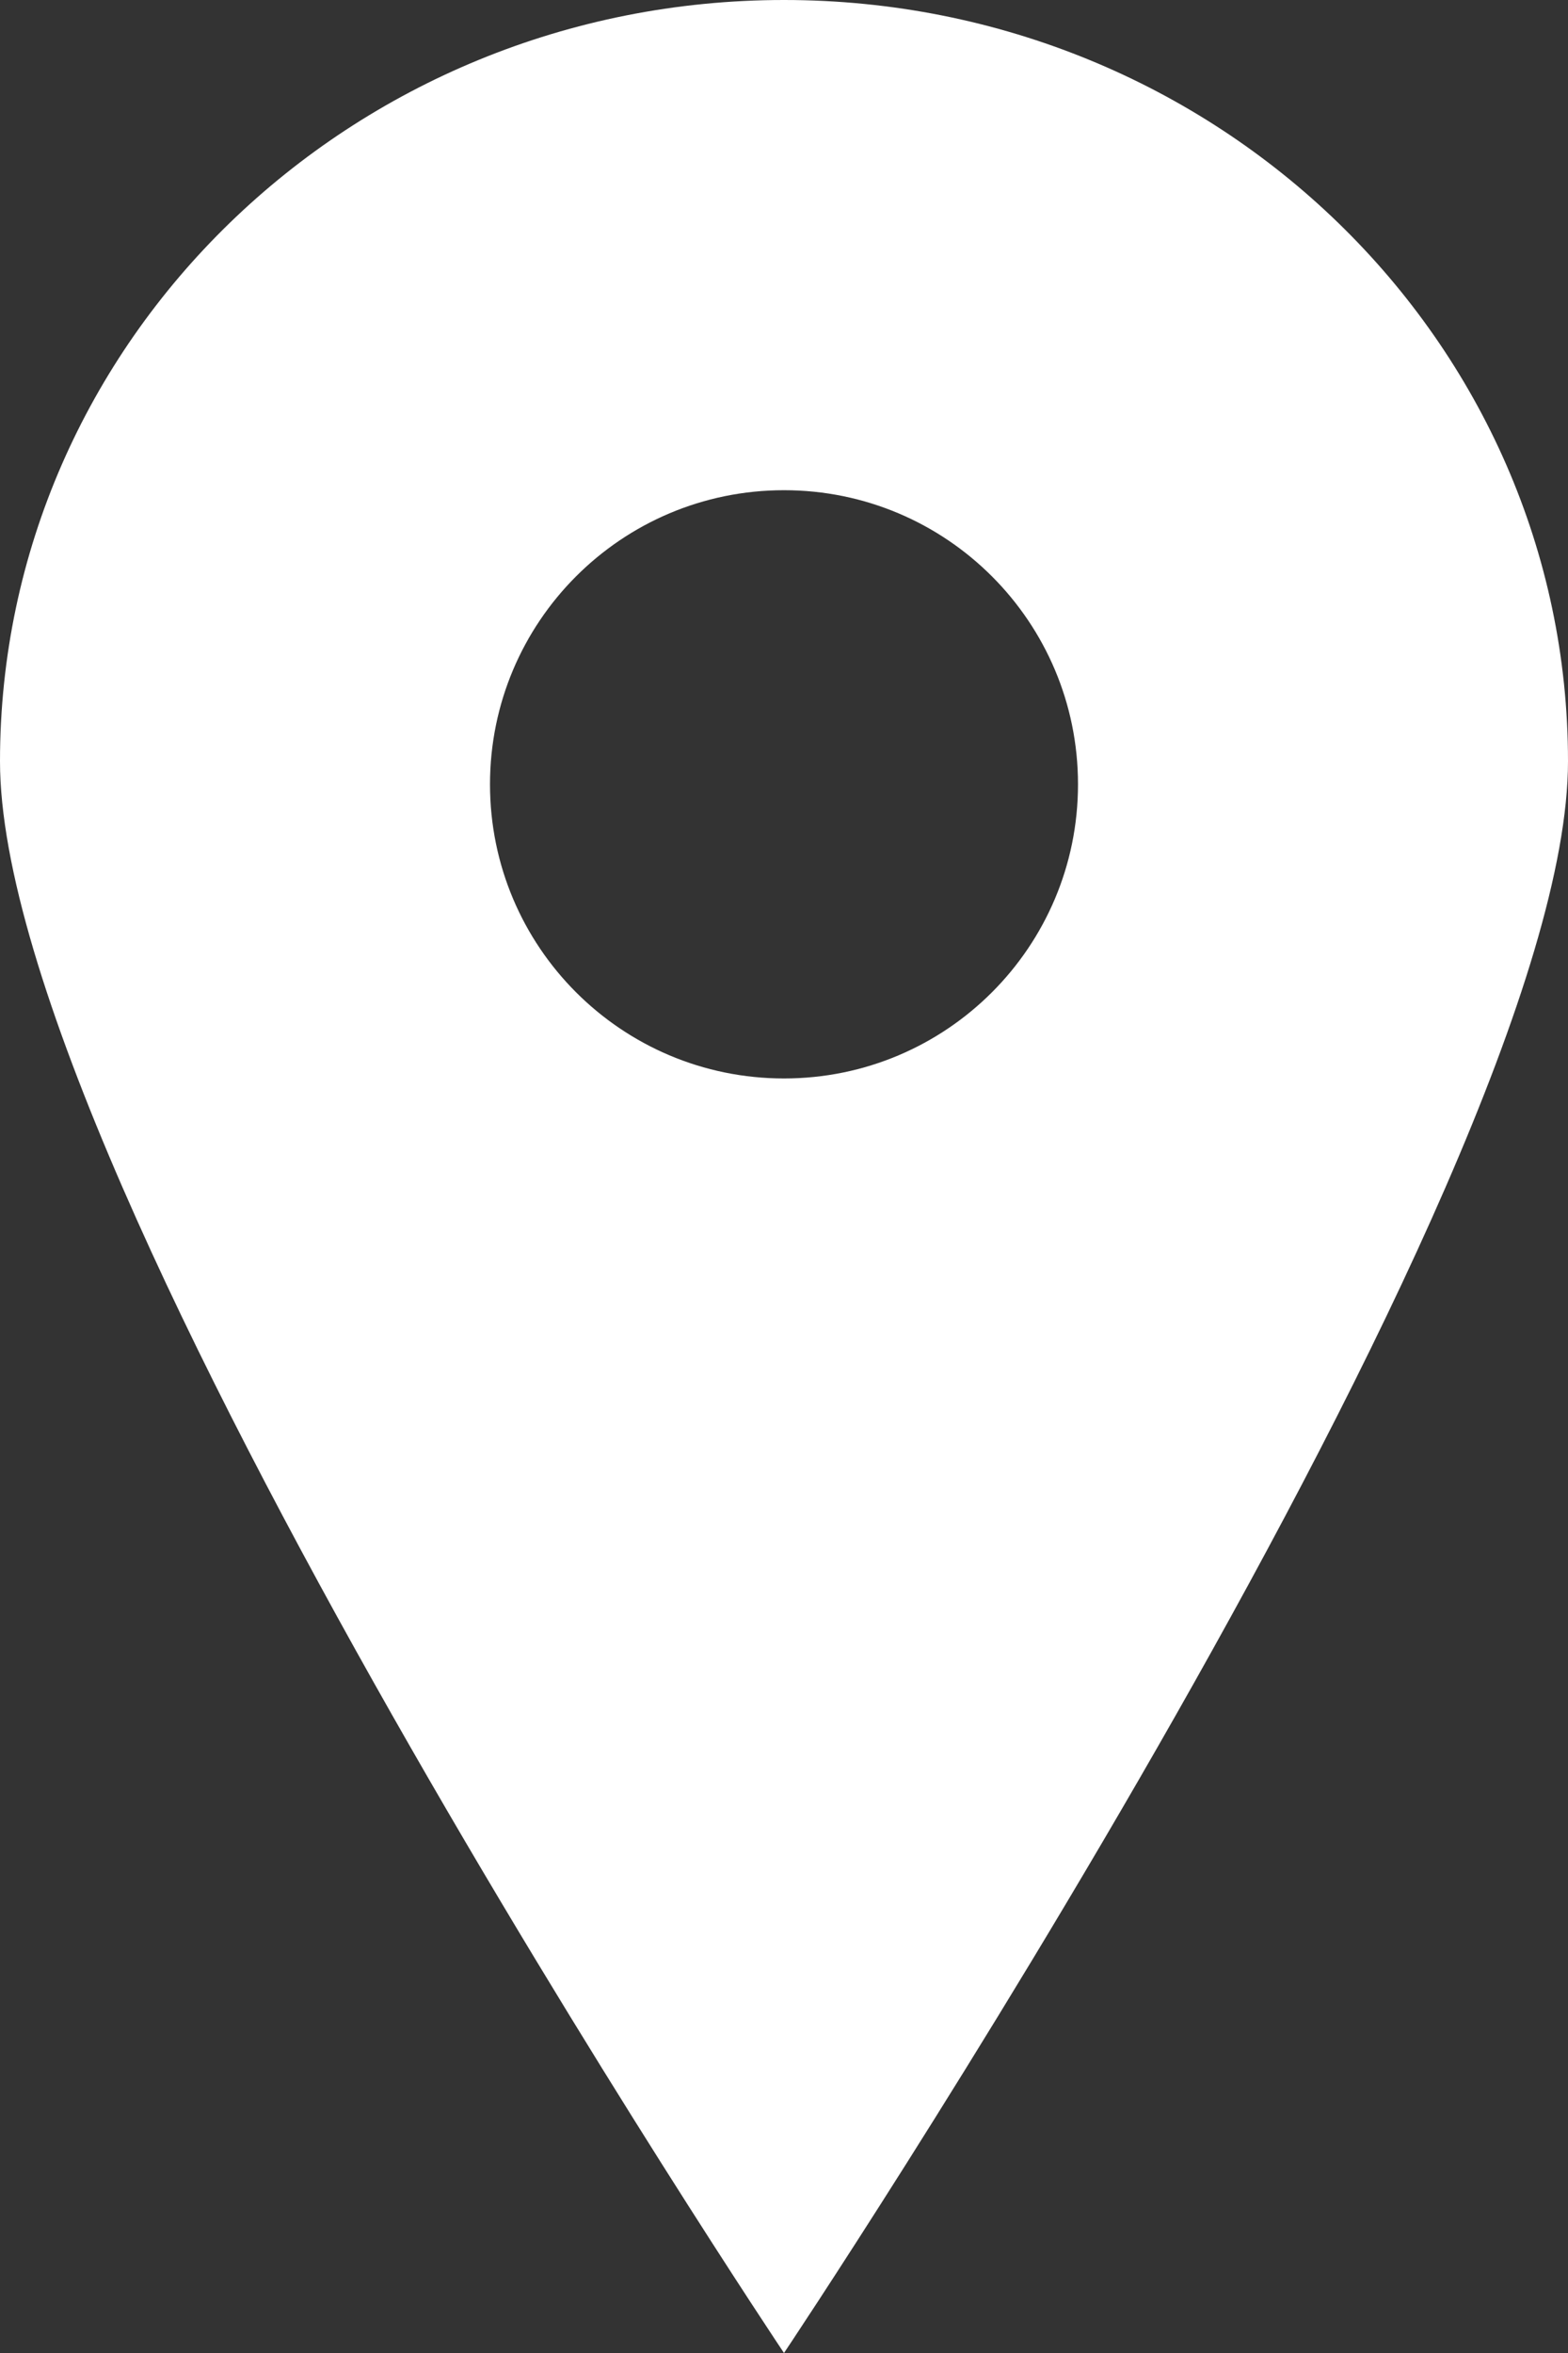 <svg width="10" height="15" viewBox="0 0 10 15" fill="none" xmlns="http://www.w3.org/2000/svg">
<rect x="0" y="0" width="10" height="15" fill="#333333" stroke="none"/>
<path fill-rule="evenodd" clip-rule="evenodd" d="M5 15C5 15 10 7.533 10 4.853C10 2.173 7.761 0 5 0C2.239 0 0 2.173 0 4.853C0 7.533 5 15 5 15ZM5 6.875C6.036 6.875 6.875 6.036 6.875 5C6.875 3.964 6.036 3.125 5 3.125C3.964 3.125 3.125 3.964 3.125 5C3.125 6.036 3.964 6.875 5 6.875Z" fill="white"/>
</svg>
